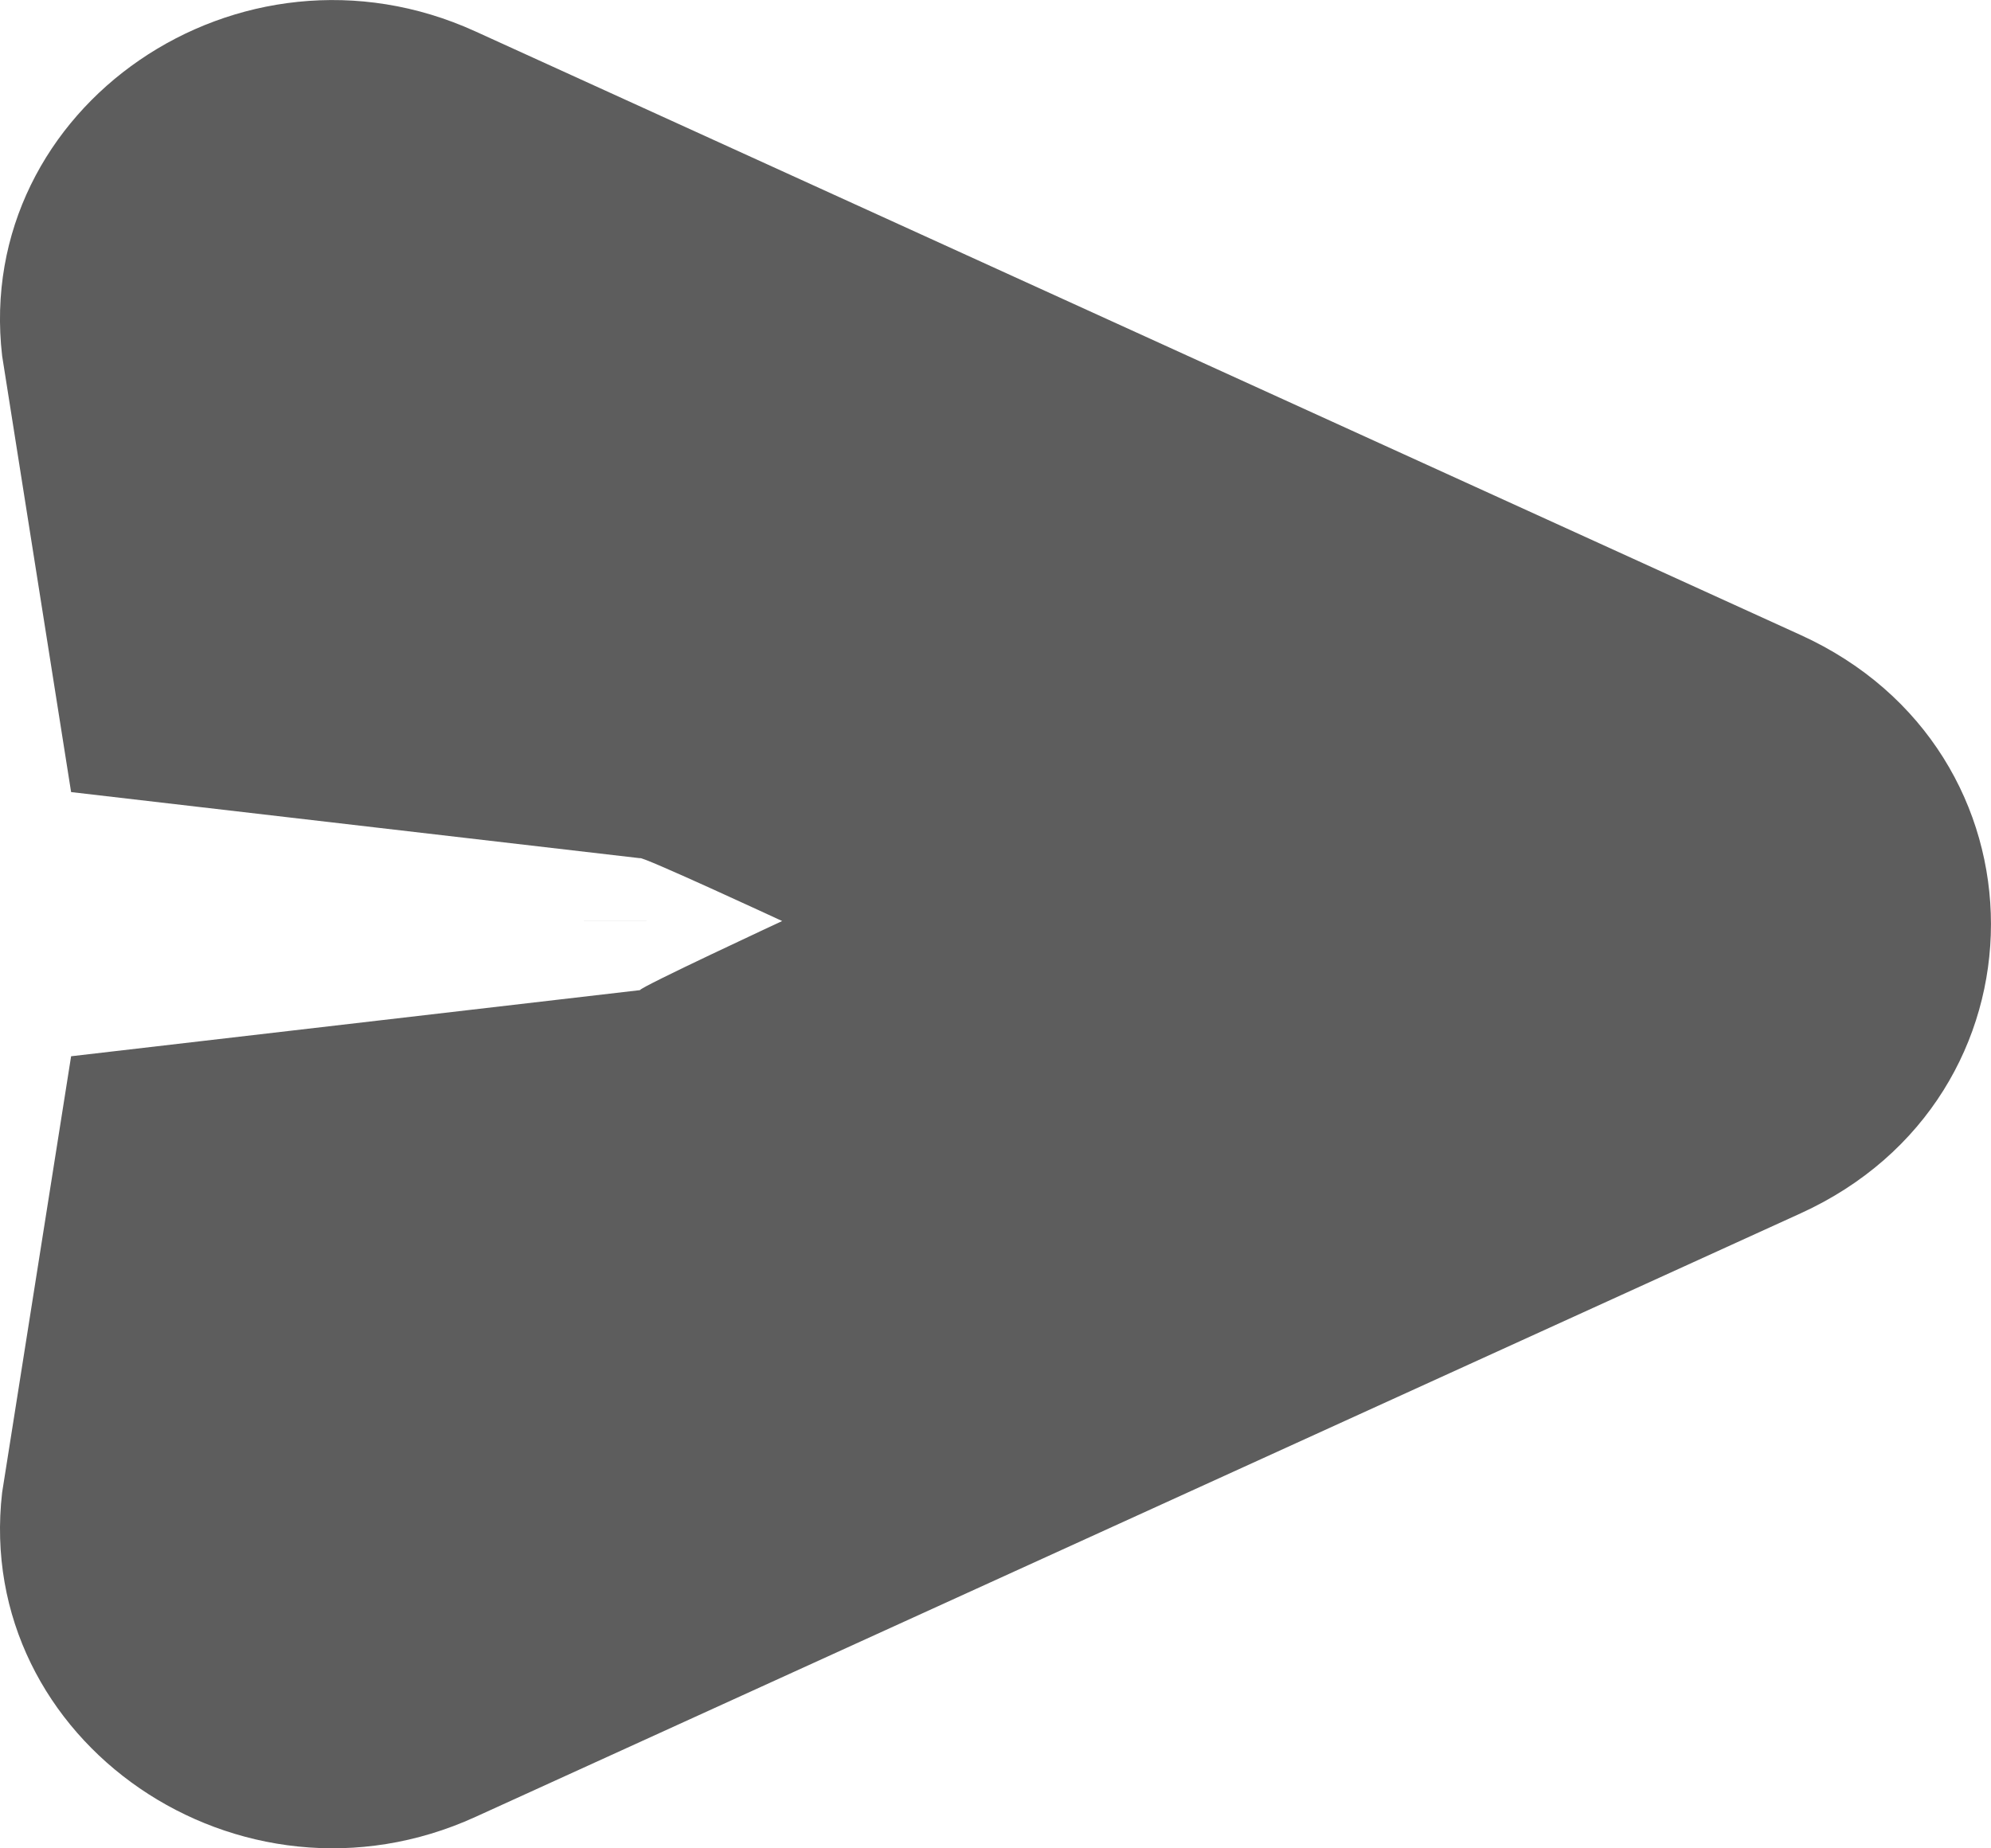 <svg width="14" height="13" viewBox="0 0 14 13" fill="none" xmlns="http://www.w3.org/2000/svg">
<path fill-rule="evenodd" clip-rule="evenodd" d="M0.015 2.503C-0.188 0.752 1.687 -0.534 3.343 0.221L12.661 4.466C14.446 5.278 14.446 7.721 12.661 8.534L3.343 12.779C1.687 13.534 -0.187 12.248 0.015 10.497L0.5 7.429L4.5 6.964C4.5 6.943 5.5 6.478 5.5 6.478C3.5 6.478 4.497 6.479 4 6.478C3.5 6.478 3.094 6.478 5.5 6.478C5.5 6.478 4.5 6.014 4.5 6.036L0.5 5.571L0.015 2.503Z" fill="#5D5D5D"/>
</svg>
